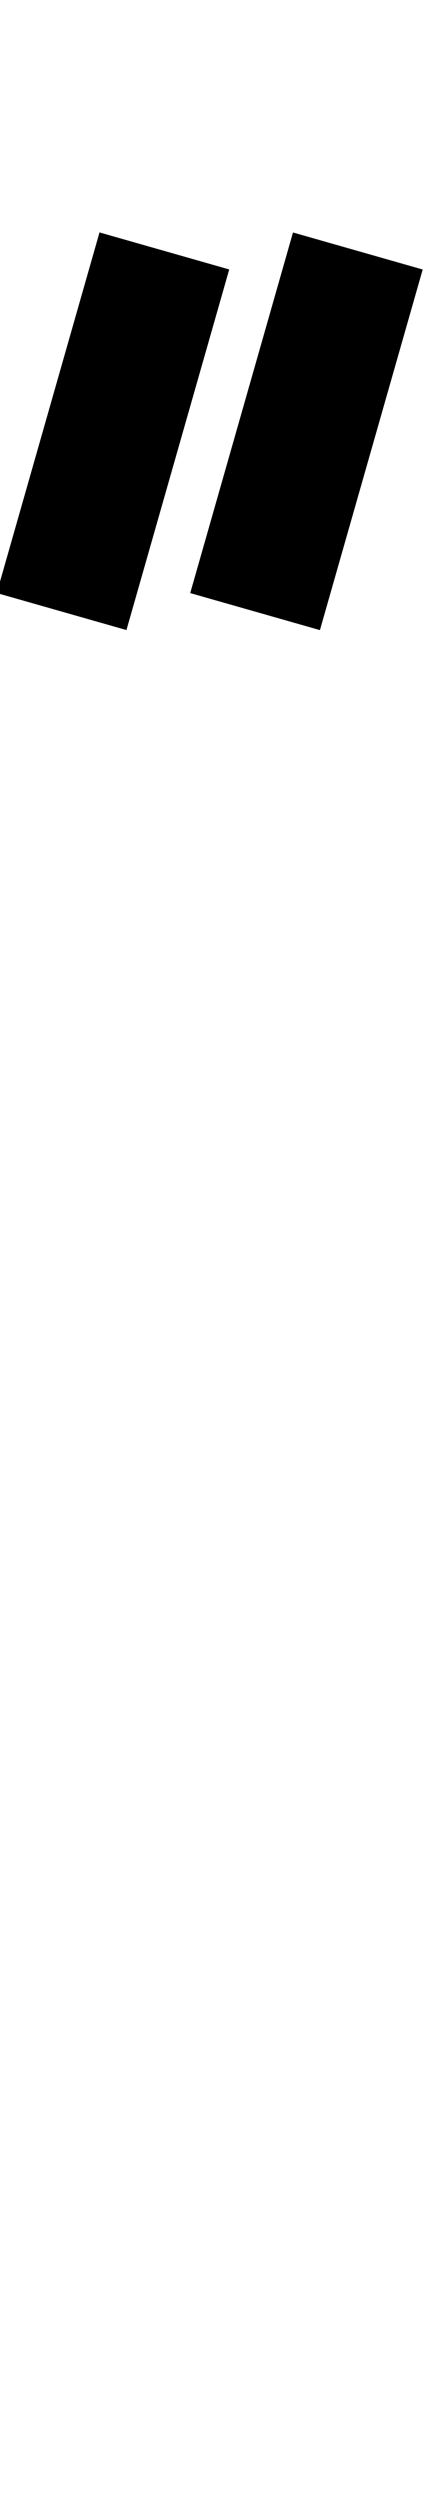 <svg id="Layer_2" data-name="Layer 2" xmlns="http://www.w3.org/2000/svg" width="34.67" height="200" viewBox="0 0 34.67 200">
  <title>_</title>
  <g>
    <rect x="-5.96" y="29.1" width="30" height="10.8" transform="translate(-26.61 33.73) rotate(-74.08)"/>
    <rect x="9.54" y="29.1" width="30" height="10.8" transform="translate(-15.37 48.64) rotate(-74.08)"/>
  </g>
</svg>

